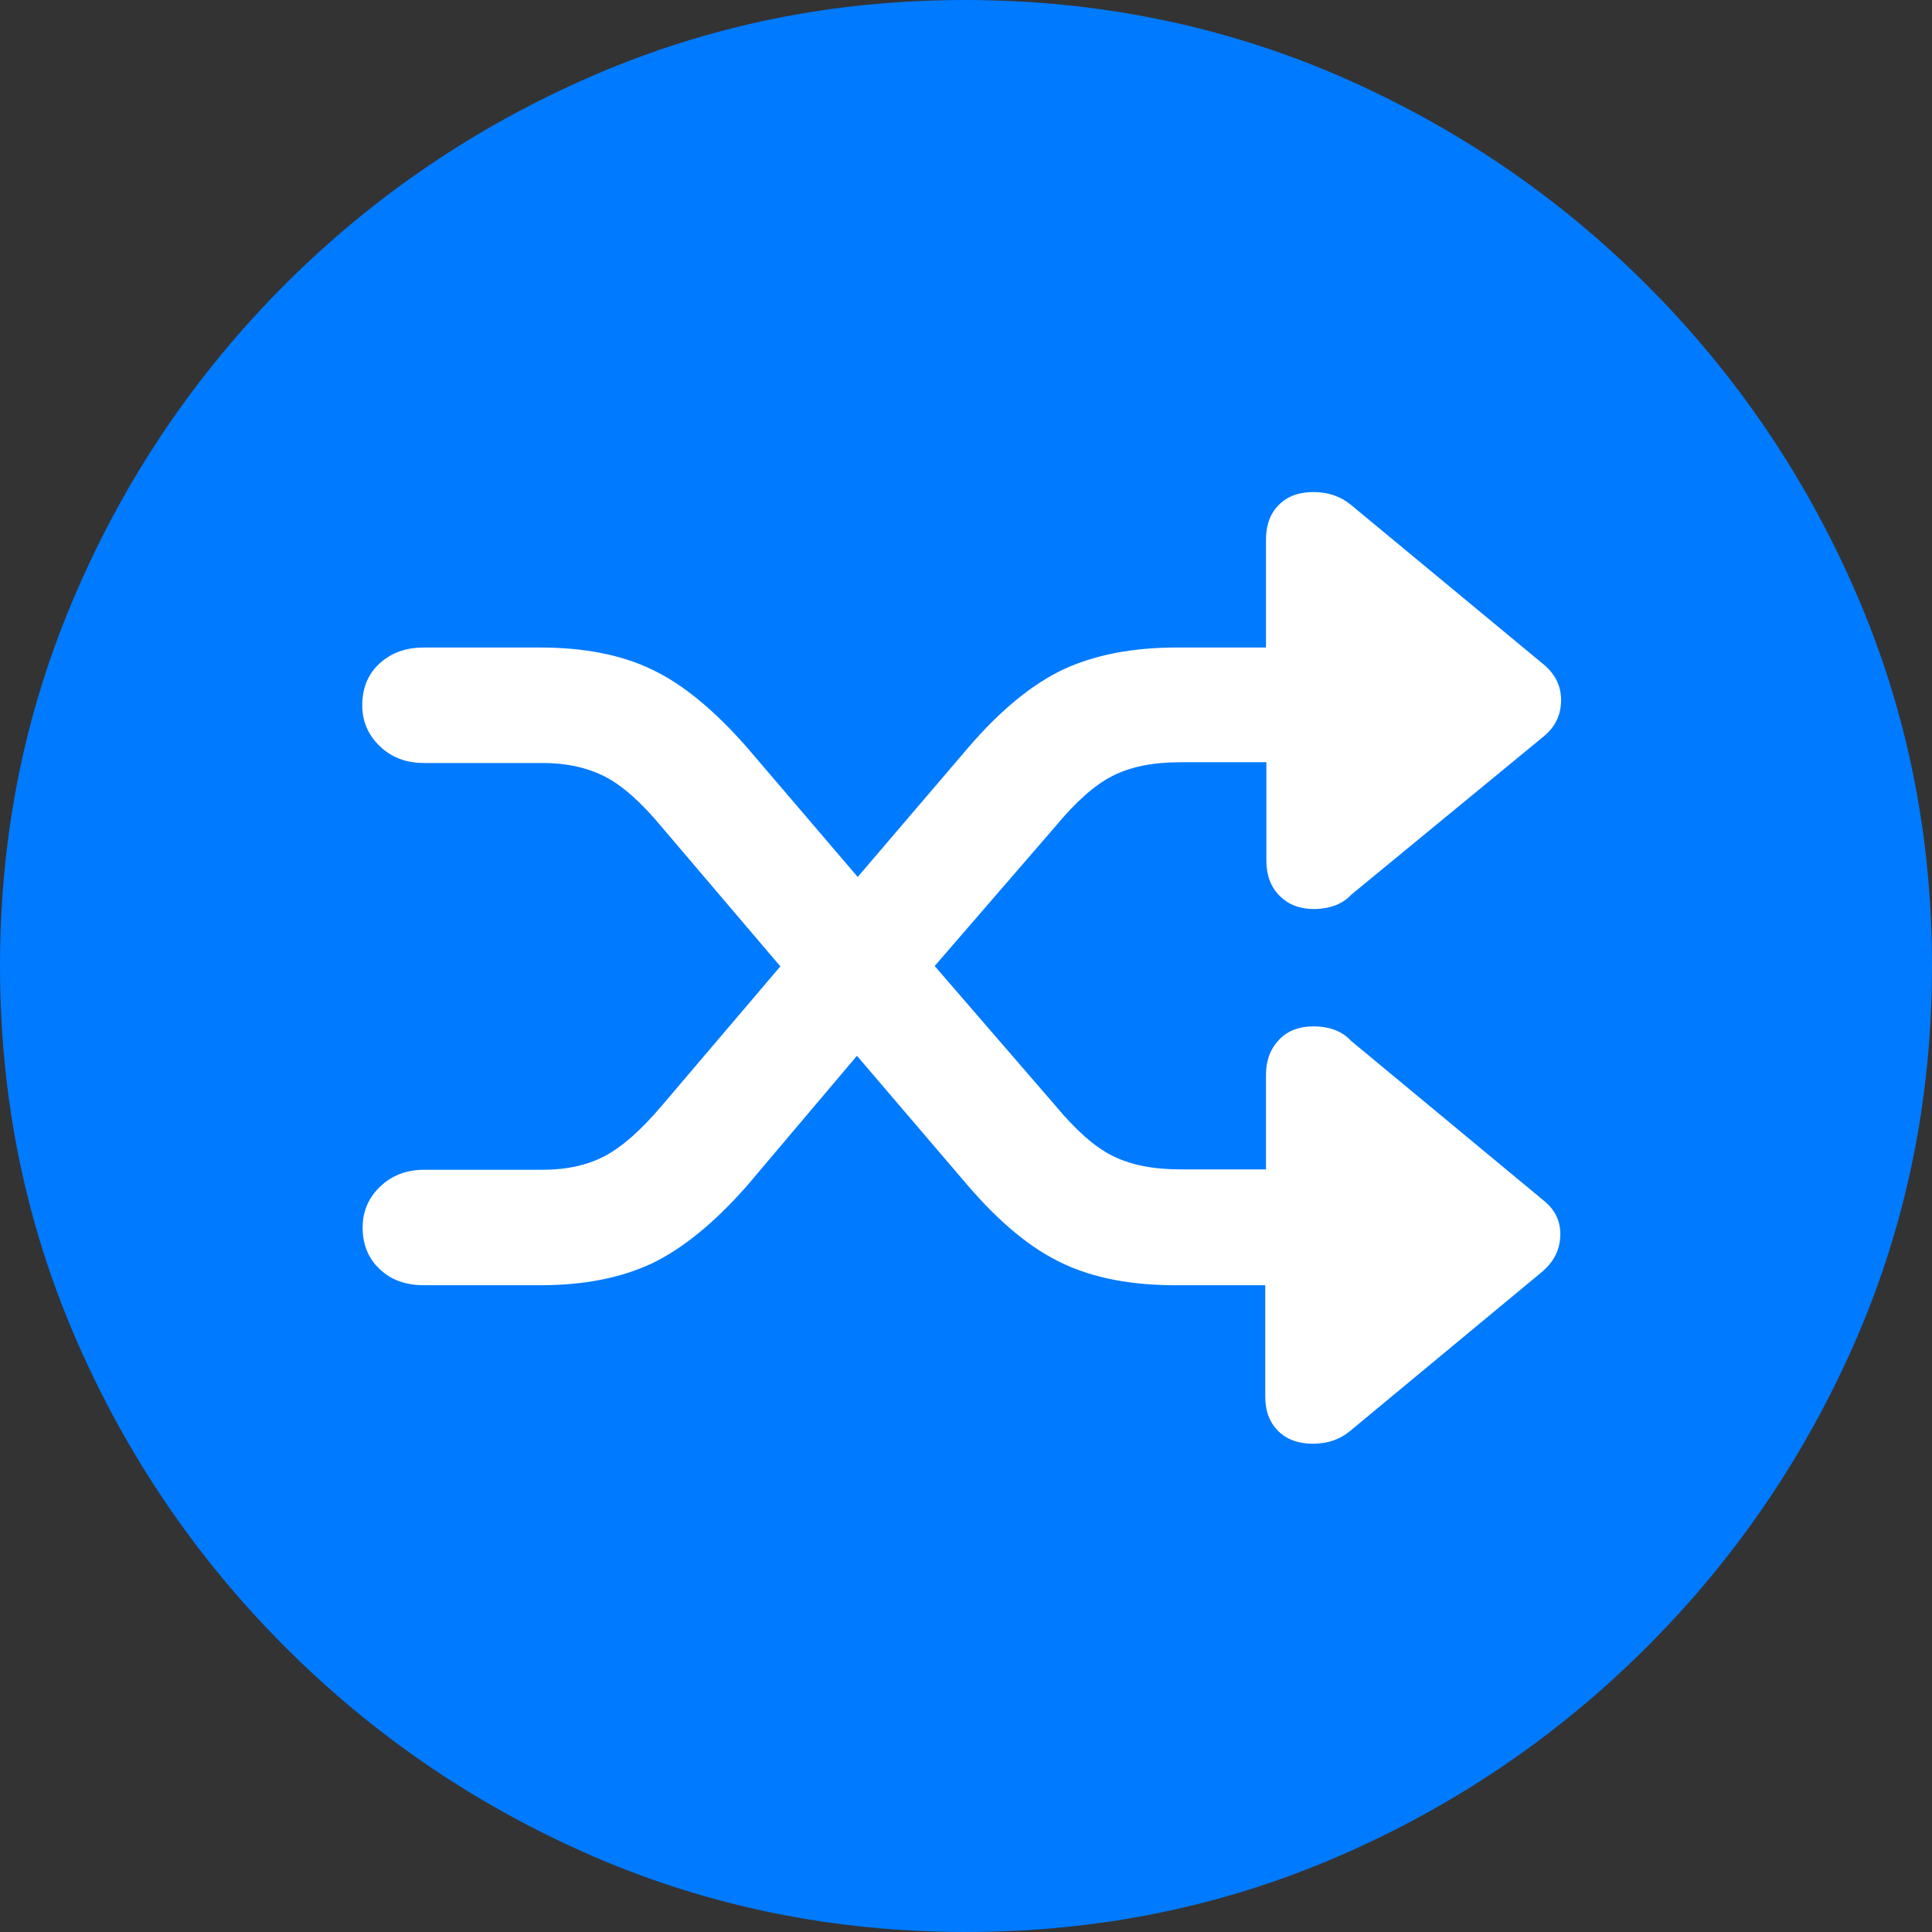 <?xml version="1.0" ?><!-- Generator: Adobe Illustrator 25.0.0, SVG Export Plug-In . SVG Version: 6.00 Build 0)  --><svg xmlns="http://www.w3.org/2000/svg" xmlns:xlink="http://www.w3.org/1999/xlink" version="1.1" id="Layer_1" x="0px" y="0px" viewBox="0 0 512 512" style="enable-background:new 0 0 512 512;" xml:space="preserve">
<rect x="0" y="0" width="512" height="512" fill="#333333" stroke="none"/>
<path d="M256,512c35,0,67.9-6.7,98.8-20.1c30.9-13.4,58.1-31.9,81.7-55.5c23.6-23.6,42.1-50.8,55.5-81.7  C505.3,323.9,512,291,512,256s-6.7-67.9-20.1-98.8c-13.4-30.9-31.9-58.1-55.5-81.7c-23.6-23.6-50.9-42.1-81.8-55.5  C323.7,6.7,290.7,0,255.7,0S187.9,6.7,157,20.1C126.1,33.5,98.9,52,75.4,75.5c-23.5,23.6-42,50.8-55.3,81.7C6.7,188.1,0,221,0,256  s6.7,67.9,20.1,98.8c13.4,30.9,31.9,58.1,55.5,81.7c23.6,23.6,50.8,42.1,81.7,55.5C188.1,505.3,221,512,256,512z" class="multicolor-0:tintColor hierarchical-0:tertiary SFSymbolsPreview007AFF" style="fill: #007AFF;"/>
<path d="M96.1,325.3c0-4.2,1.5-7.8,4.6-10.8c3.1-3,7-4.5,11.7-4.5h31.4c6.4,0,11.8-1.2,16.4-3.6c4.6-2.4,9.7-6.9,15.2-13.4  l31.4-36.9l-31.4-36.9c-5.4-6.5-10.4-11-15.1-13.4c-4.7-2.4-10.2-3.6-16.6-3.6h-31.4c-4.7,0-8.6-1.5-11.7-4.5  c-3.1-3-4.6-6.6-4.6-10.8c0-4.5,1.5-8.2,4.5-11c3-2.8,6.9-4.3,11.8-4.3h30.9c11.5,0,21.4,1.9,29.5,5.8c8.1,3.8,16.5,10.7,25.2,20.6  l29.4,34.4l29.4-34.4c8.5-9.9,16.9-16.7,25.1-20.6c8.2-3.8,18.2-5.8,29.9-5.8h23.8v-28.6c0-3.8,1.1-6.9,3.4-9.2  c2.3-2.3,5.3-3.4,9.2-3.4c3.8,0,7.1,1.1,9.8,3.3l51.2,42.4c3.2,2.7,4.7,5.9,4.6,9.8c-0.1,3.8-1.7,7-4.9,9.5l-50.7,41.7  c-2.3,2.5-5.7,3.8-10,3.8c-3.7,0-6.7-1.2-9-3.5s-3.5-5.4-3.5-9.3V202h-22.8c-7.2,0-13.2,1.2-17.9,3.6c-4.8,2.4-9.8,6.9-15.2,13.4  L247.7,256l31.9,36.9c5.4,6.5,10.4,11,15.2,13.4c4.8,2.4,10.8,3.6,17.9,3.6h22.8v-25.1c0-3.8,1.2-6.9,3.5-9.3s5.4-3.5,9-3.5  c4.4,0,7.7,1.3,10,3.8l50.9,42.2c3.2,2.5,4.7,5.6,4.6,9.4s-1.7,7-4.9,9.7l-50.9,42.2c-2.7,2.2-5.9,3.3-9.8,3.3  c-3.8,0-6.9-1.1-9.2-3.4c-2.3-2.3-3.4-5.3-3.4-9.2v-29.4h-23.8c-11.7,0-21.7-1.9-29.9-5.8c-8.2-3.8-16.6-10.7-25.1-20.6l-29.4-34.4  L198,314.2c-8.7,9.9-17.1,16.7-25.2,20.6c-8.1,3.8-17.9,5.8-29.5,5.8h-30.9c-4.9,0-8.8-1.4-11.8-4.3  C97.6,333.5,96.1,329.8,96.1,325.3z" class="multicolor-1:white hierarchical-1:primary SFSymbolsPreviewFFFFFF" style="fill: #FFFFFF;"/>
</svg>